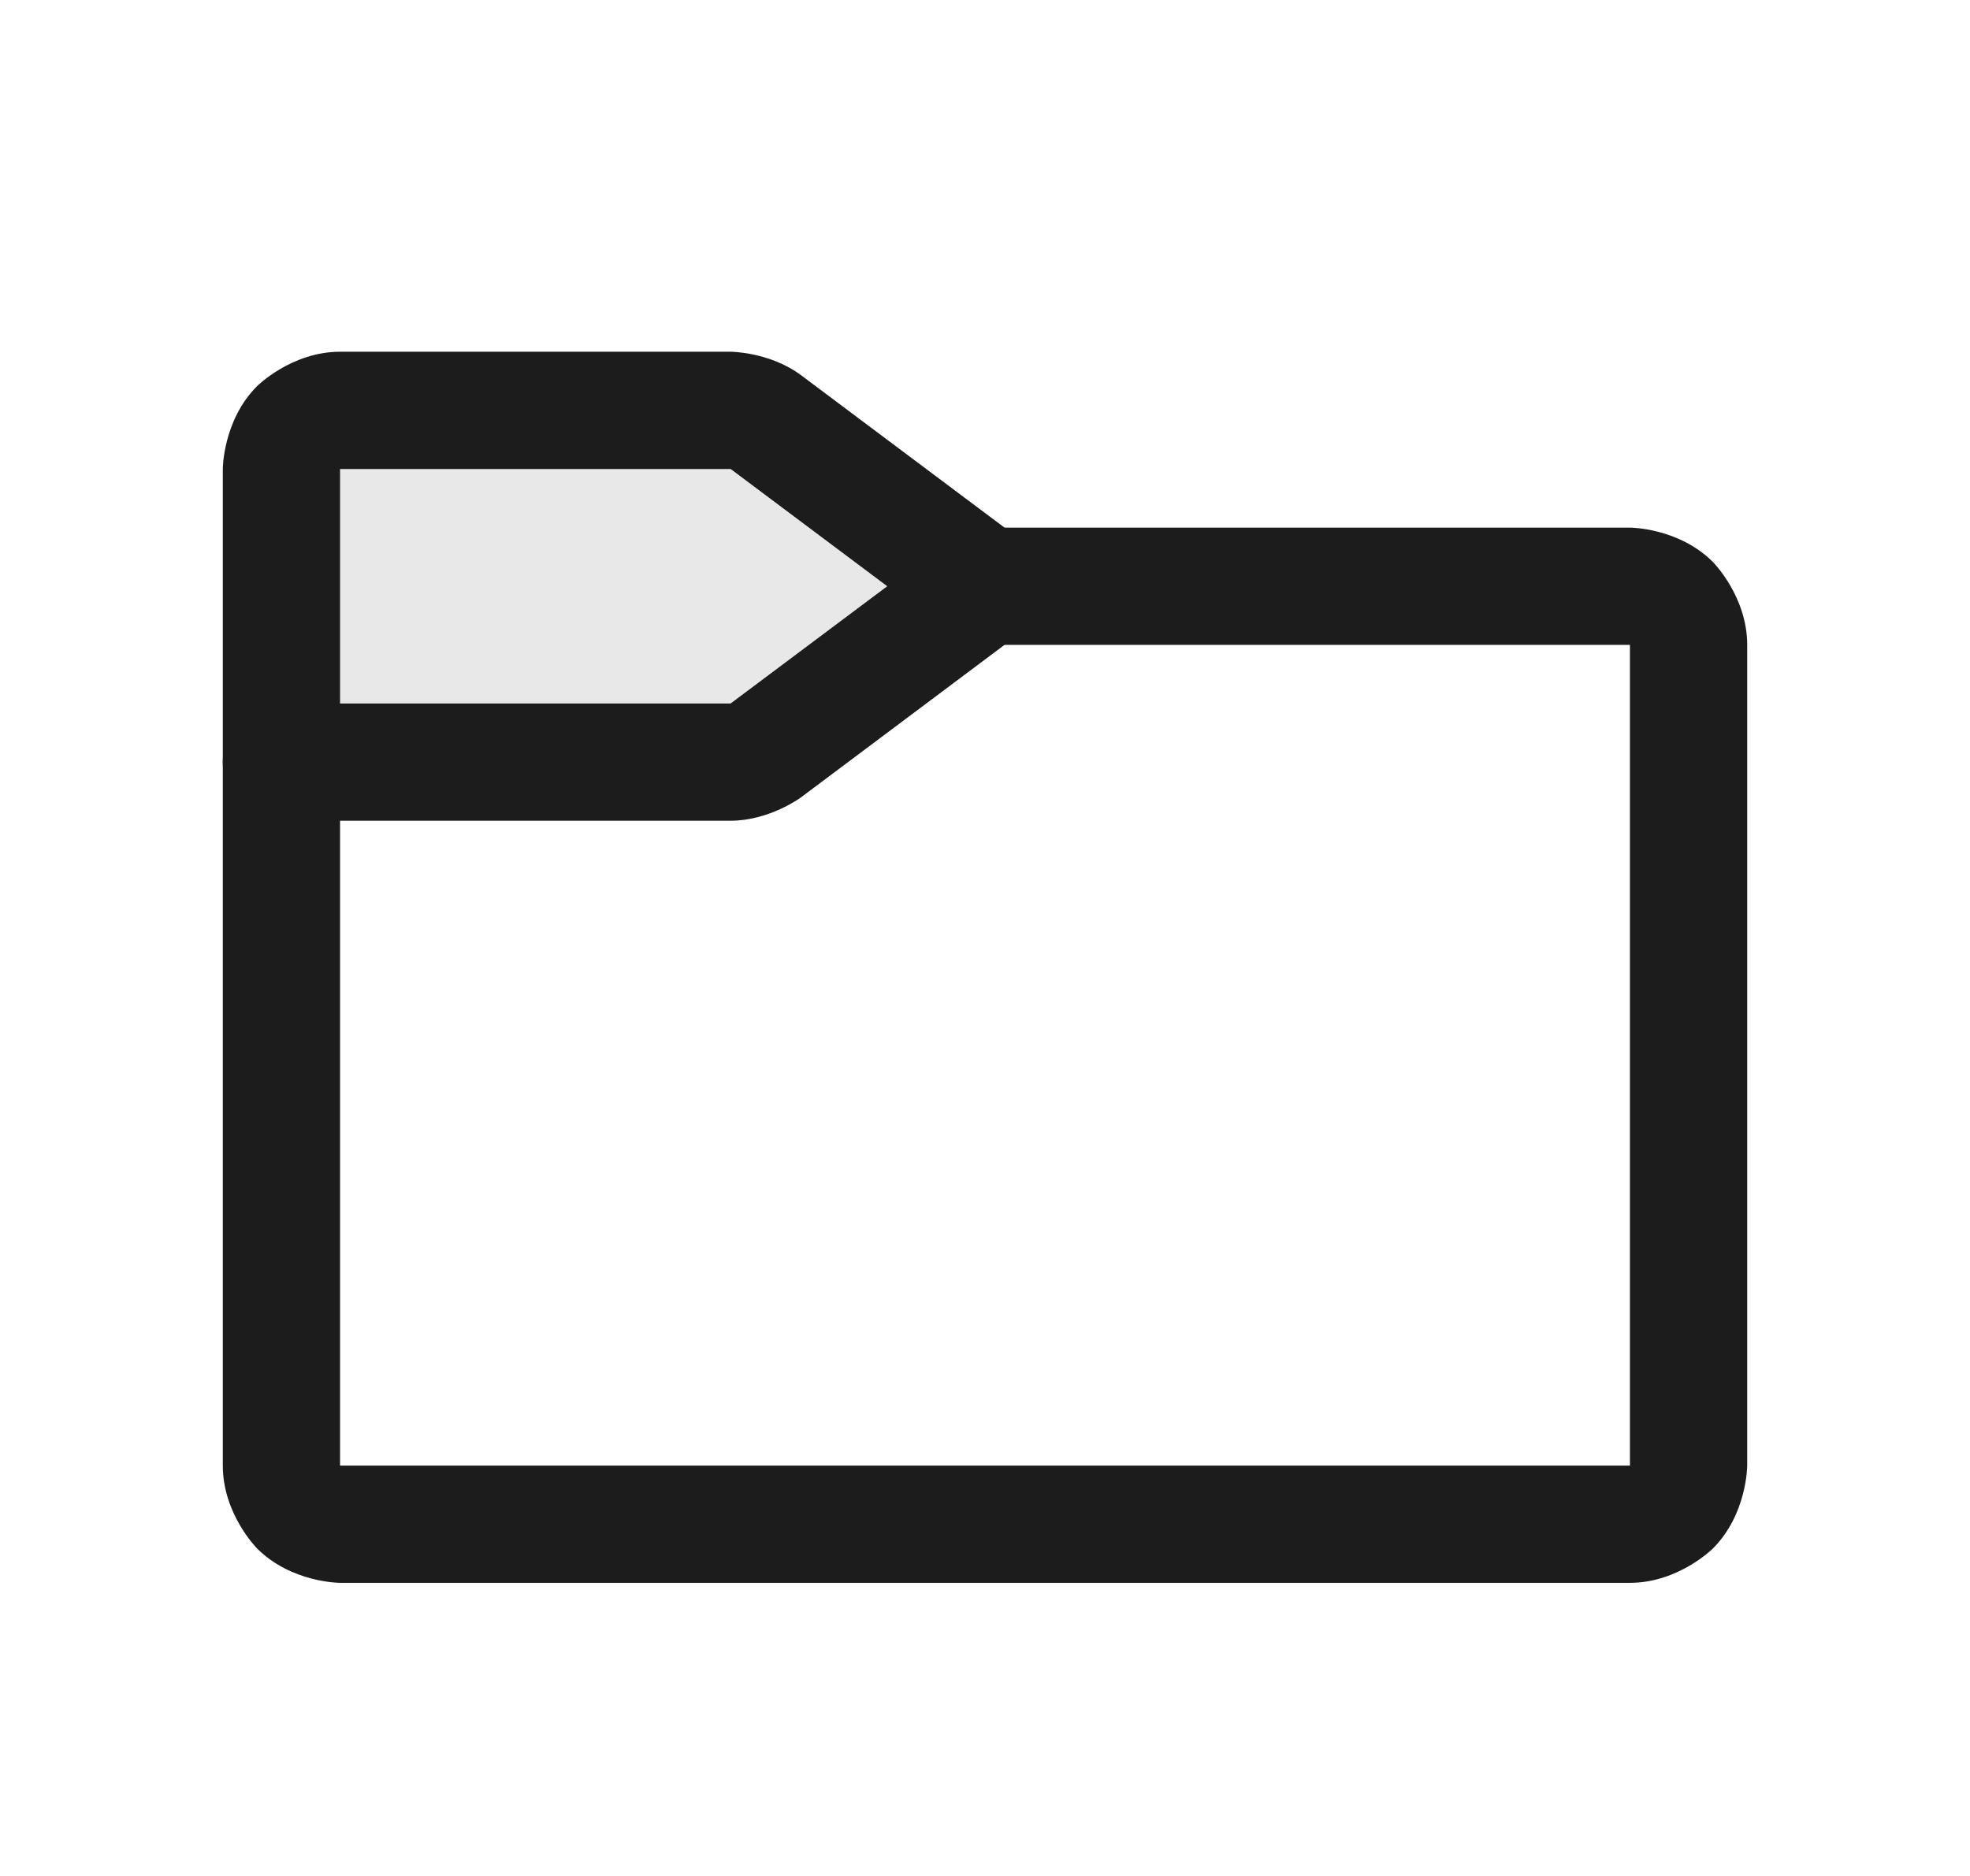 <svg width="21" height="20" viewBox="0 0 21 20" fill="none" xmlns="http://www.w3.org/2000/svg">
<path d="M7.789 8.125H3V5C3 4.834 3.066 4.675 3.183 4.558C3.3 4.441 3.459 4.375 3.625 4.375H7.789C7.924 4.376 8.056 4.419 8.164 4.5L10.5 6.25L8.164 8C8.056 8.081 7.924 8.124 7.789 8.125V8.125Z" fill="#1C1C1C" fill-opacity="0.1"/>
<path d="M3.625 15.625V8.125C3.625 7.78 3.345 7.5 3 7.5C2.655 7.5 2.375 7.78 2.375 8.125V15.625C2.375 16.143 2.741 16.509 2.741 16.509C3.107 16.875 3.625 16.875 3.625 16.875H17.375C17.893 16.875 18.259 16.509 18.259 16.509C18.625 16.143 18.625 15.625 18.625 15.625V6.875C18.625 6.357 18.259 5.991 18.259 5.991C17.893 5.625 17.375 5.625 17.375 5.625H10.5C10.155 5.625 9.875 5.905 9.875 6.25C9.875 6.595 10.155 6.875 10.5 6.875H17.375V15.625H3.625Z" fill="#1C1C1C"/>
<path fill-rule="evenodd" clip-rule="evenodd" d="M8.537 8.502C8.537 8.502 8.205 8.748 7.792 8.75L7.792 8.75L7.789 8.75H3C2.655 8.75 2.375 8.47 2.375 8.125V5C2.375 5 2.375 4.482 2.741 4.116C2.741 4.116 3.107 3.75 3.625 3.75L7.792 3.75C7.792 3.75 8.205 3.752 8.539 4L10.875 5.75C10.922 5.785 10.965 5.828 11 5.875C11.1 6.008 11.142 6.175 11.119 6.339C11.095 6.503 11.007 6.651 10.875 6.75L8.537 8.502ZM7.787 7.5C7.787 7.5 7.789 7.5 7.791 7.498L9.458 6.25L7.789 5C7.789 5 7.789 5 7.786 5L3.625 5V7.5H7.787Z" fill="#1C1C1C"/>
</svg>
